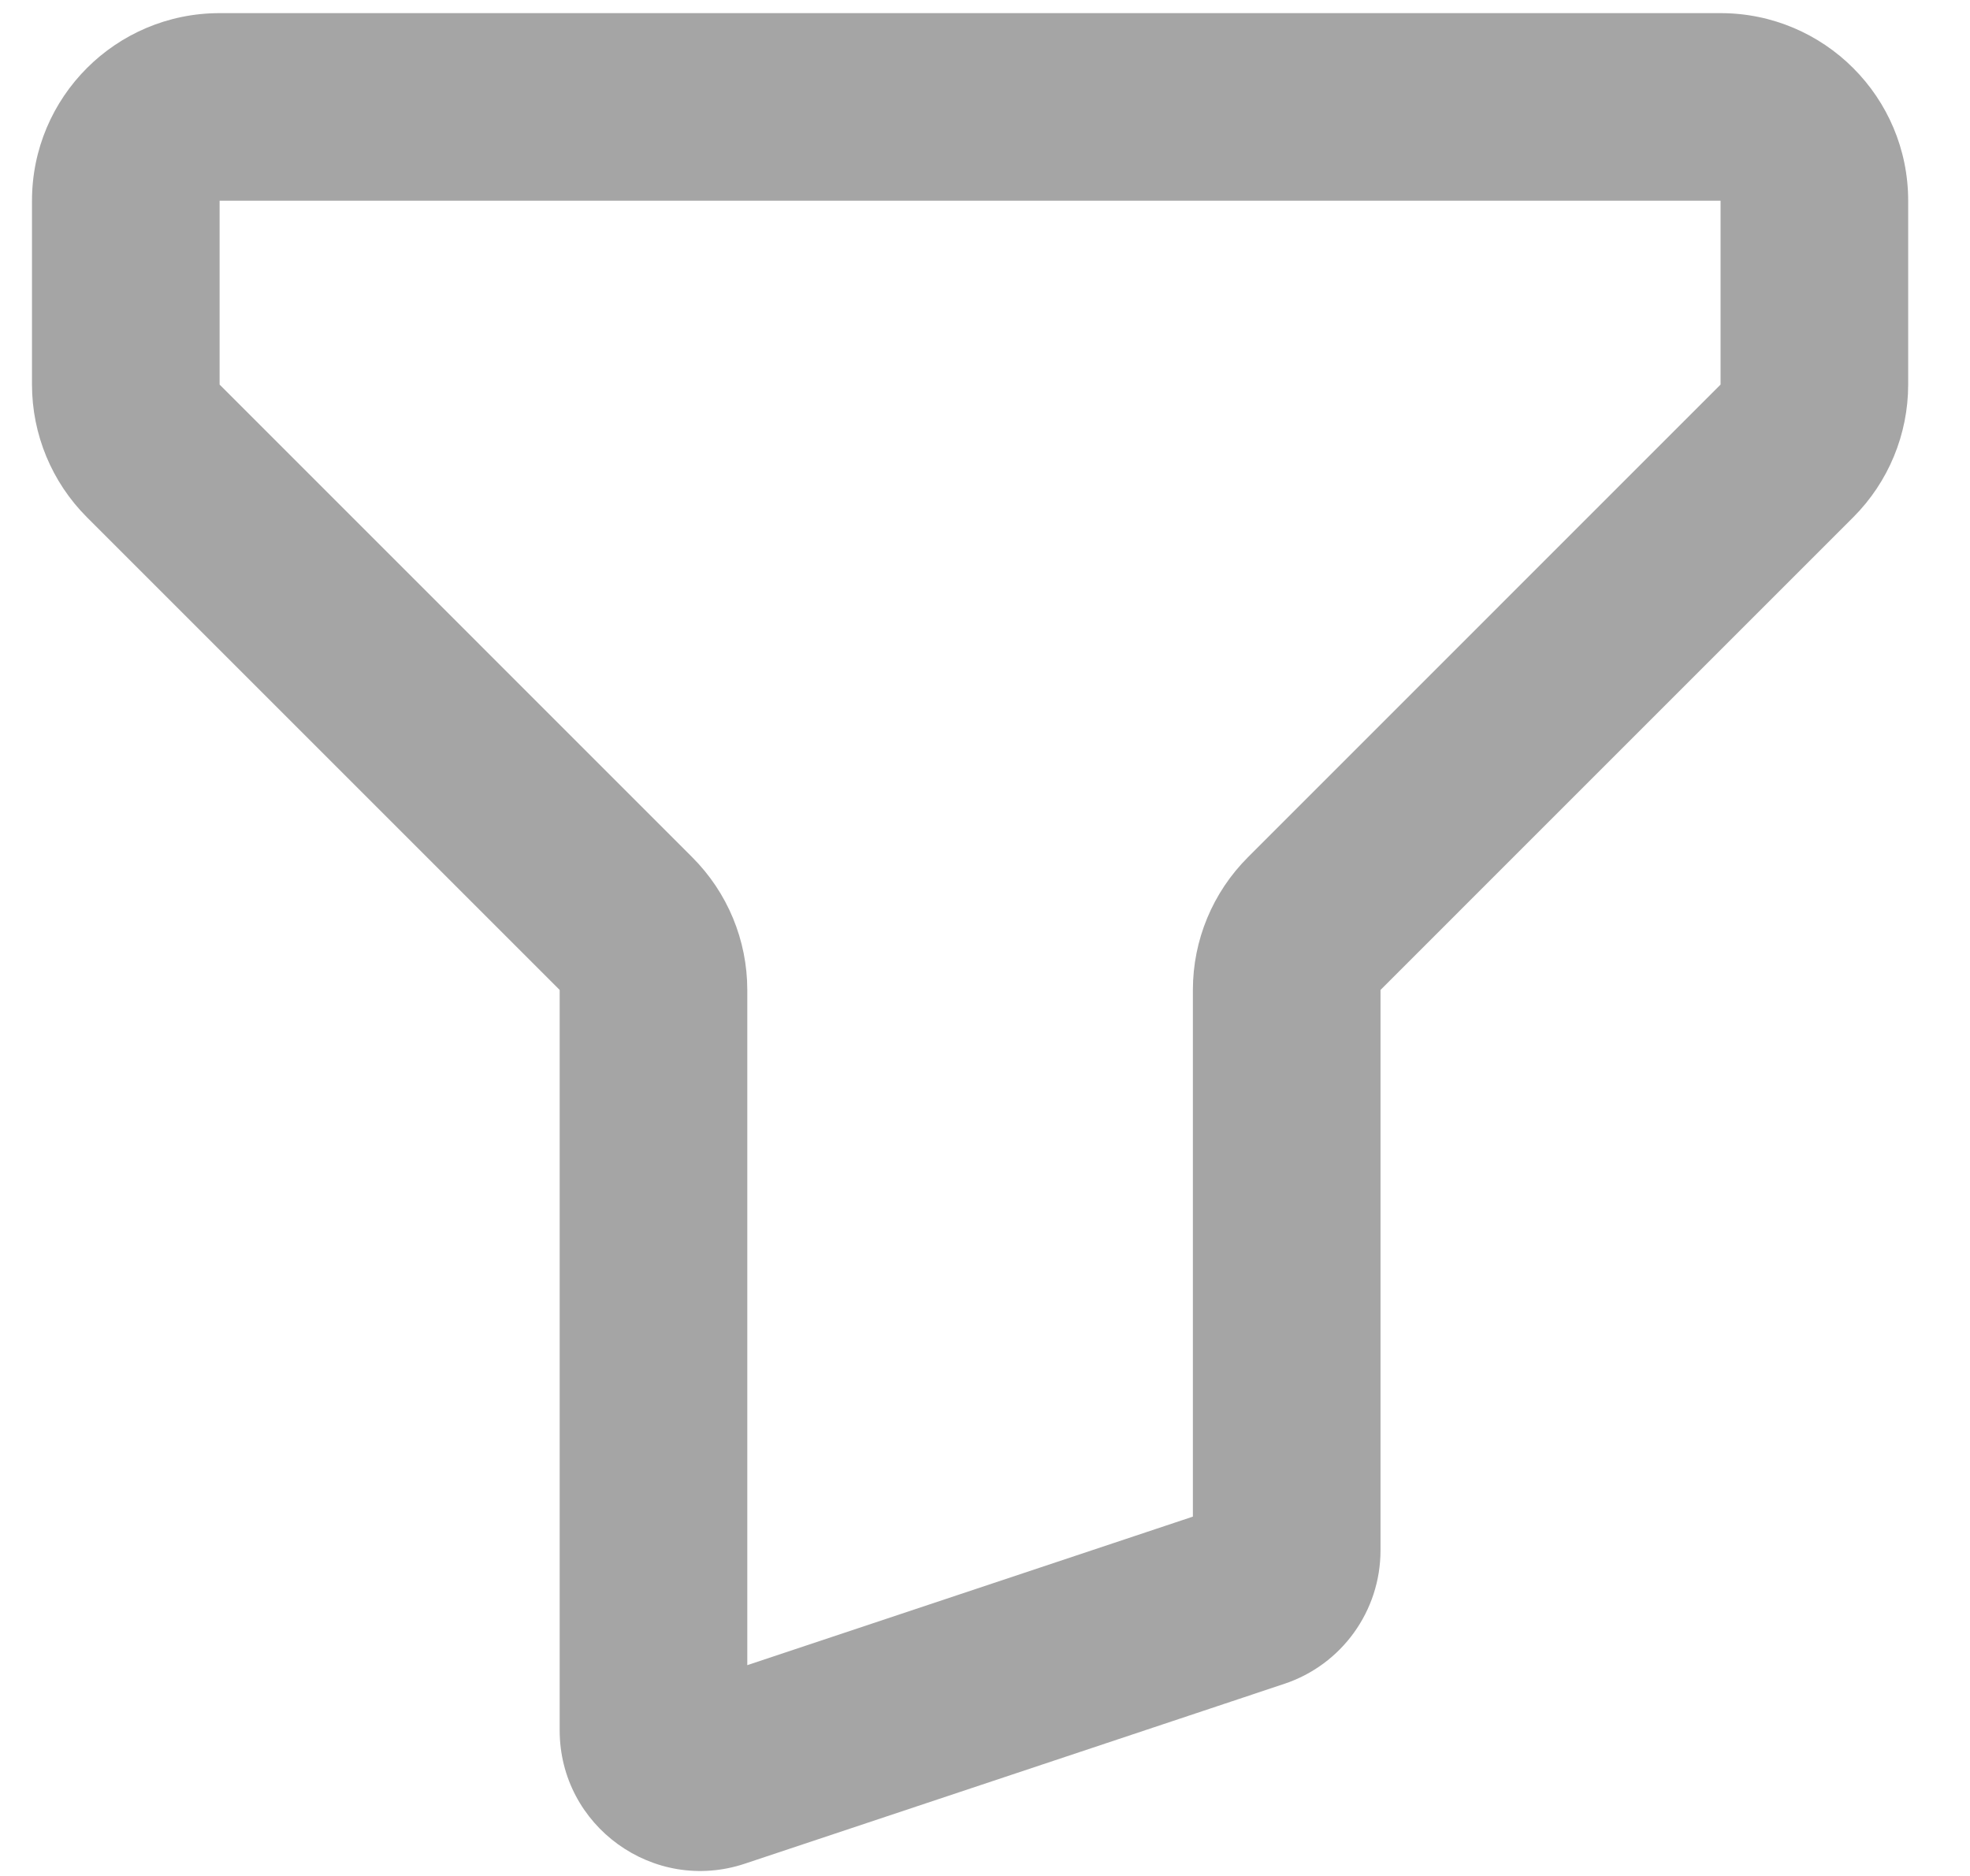 <svg width="21" height="20" viewBox="0 0 21 20" fill="none" xmlns="http://www.w3.org/2000/svg">
<path d="M7.624 18.92L7.94 19.869H7.94L7.624 18.92ZM13.374 17.004L13.058 16.055H13.058L13.374 17.004ZM19.048 4.808L19.755 5.515L19.048 4.808ZM6.673 9.847L7.38 9.14L6.673 9.847ZM2.341 2.14H18.341V0.14H2.341V2.14ZM2.341 4.1V2.14H0.341V4.1H2.341ZM7.38 9.14L2.341 4.1L0.927 5.515L5.966 10.554L7.38 9.14ZM5.966 10.554V18.446H7.966V10.554H5.966ZM5.966 18.446C5.966 19.47 6.969 20.193 7.94 19.869L7.308 17.972C7.631 17.864 7.966 18.105 7.966 18.446H5.966ZM7.94 19.869L13.69 17.952L13.058 16.055L7.308 17.972L7.94 19.869ZM13.69 17.952C14.303 17.748 14.716 17.175 14.716 16.529H12.716C12.716 16.314 12.854 16.123 13.058 16.055L13.69 17.952ZM14.716 16.529V10.554H12.716V16.529H14.716ZM18.341 4.1L13.302 9.14L14.716 10.554L19.755 5.515L18.341 4.1ZM18.341 2.14V4.1H20.341V2.14H18.341ZM19.755 5.515C20.13 5.14 20.341 4.631 20.341 4.1H18.341L19.755 5.515ZM14.716 10.554V10.554L13.302 9.14C12.927 9.515 12.716 10.023 12.716 10.554H14.716ZM5.966 10.554H7.966C7.966 10.023 7.755 9.515 7.38 9.14L5.966 10.554ZM0.341 4.1C0.341 4.631 0.552 5.14 0.927 5.515L2.341 4.1H2.341H0.341ZM18.341 2.14V2.14H20.341C20.341 1.035 19.445 0.14 18.341 0.14V2.14ZM2.341 0.14C1.236 0.14 0.341 1.035 0.341 2.14H2.341V2.14V0.14Z" fill="#A5A5A5"/>
</svg>
